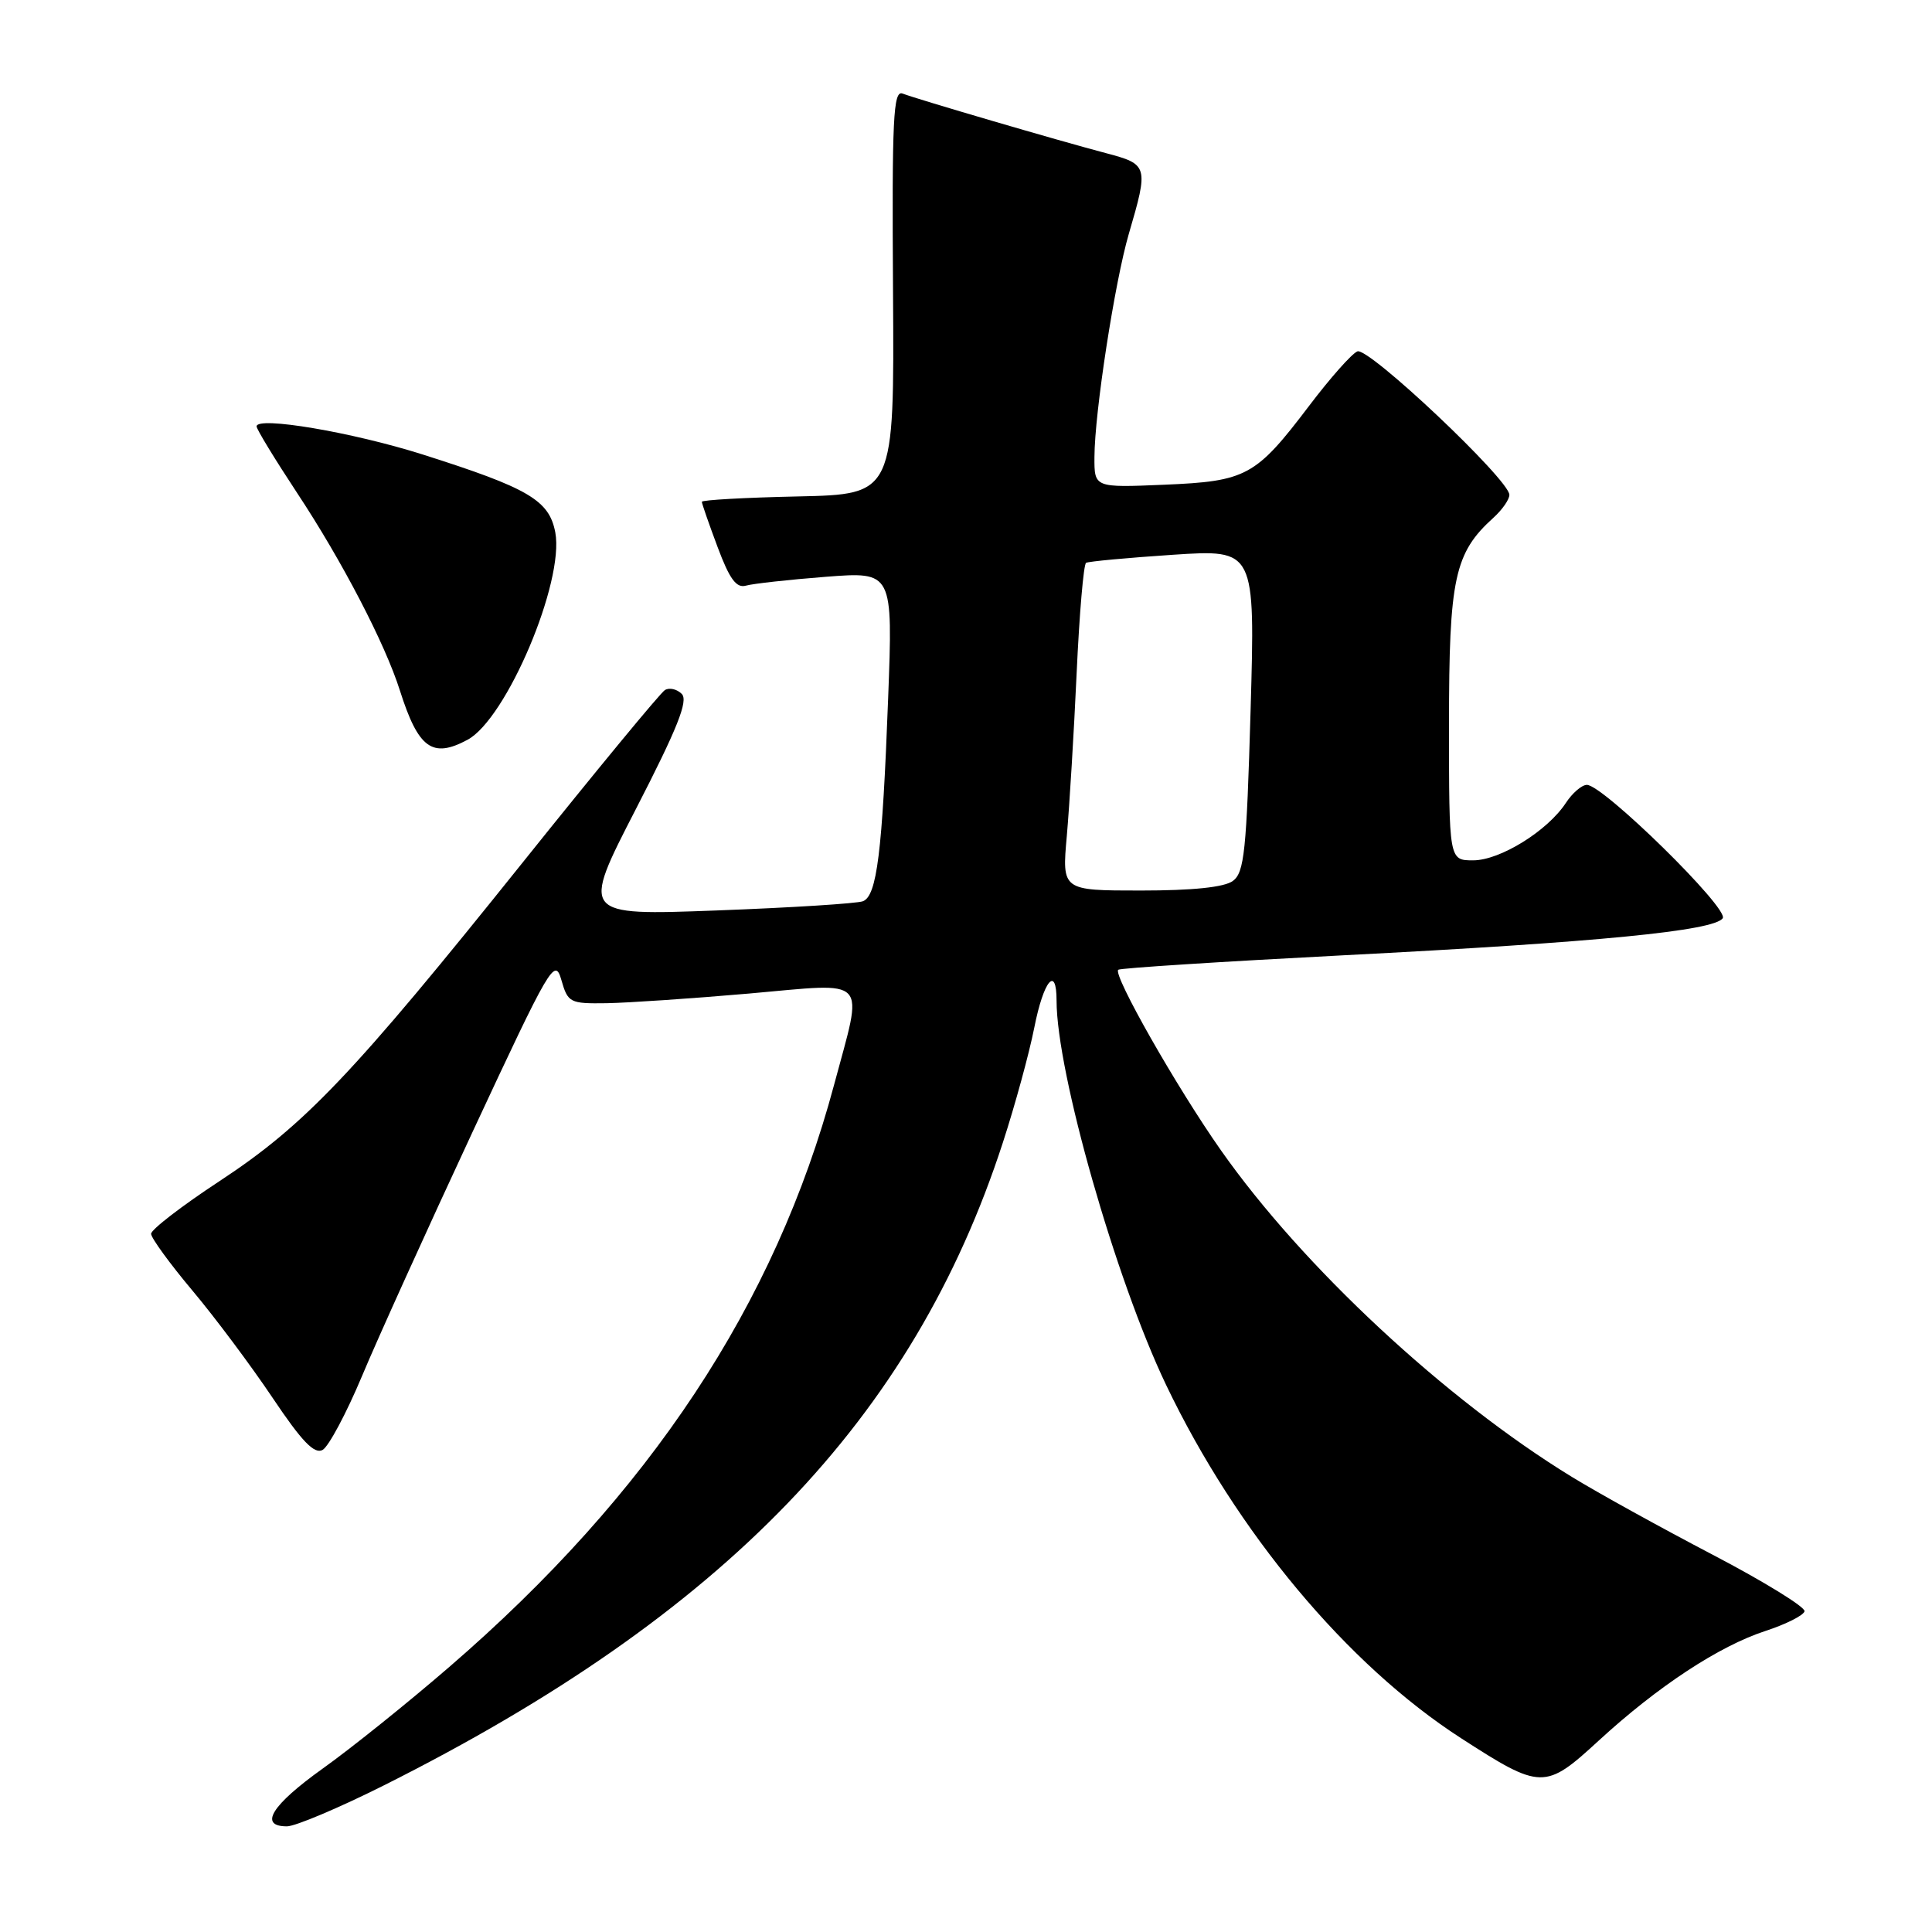 <?xml version="1.0" encoding="UTF-8" standalone="no"?>
<!DOCTYPE svg PUBLIC "-//W3C//DTD SVG 1.1//EN" "http://www.w3.org/Graphics/SVG/1.1/DTD/svg11.dtd" >
<svg xmlns="http://www.w3.org/2000/svg" xmlns:xlink="http://www.w3.org/1999/xlink" version="1.1" viewBox="0 0 256 256">
 <g >
 <path fill="currentColor"
d=" M 50.91 236.55 C 96.00 213.93 121.00 187.97 132.88 151.41 C 134.51 146.41 136.38 139.55 137.05 136.16 C 138.28 129.92 140.00 127.84 140.00 132.59 C 140.00 142.07 147.82 169.51 154.51 183.50 C 163.84 203.01 178.51 220.58 193.58 230.31 C 204.21 237.17 204.73 237.18 211.84 230.64 C 219.67 223.45 227.77 218.12 233.93 216.11 C 236.65 215.22 238.98 214.05 239.11 213.50 C 239.23 212.95 233.75 209.57 226.92 206.00 C 220.09 202.43 211.69 197.79 208.27 195.69 C 191.56 185.46 172.60 167.83 161.78 152.42 C 155.93 144.10 147.46 129.21 148.17 128.50 C 148.39 128.28 161.83 127.42 178.03 126.58 C 211.78 124.85 227.14 123.34 228.27 121.67 C 229.13 120.40 212.43 104.00 210.27 104.00 C 209.60 104.00 208.34 105.08 207.48 106.40 C 205.04 110.11 198.76 114.00 195.20 114.00 C 192.00 114.00 192.00 114.00 192.00 95.96 C 192.00 76.63 192.72 73.27 197.89 68.60 C 199.05 67.55 200.00 66.19 200.00 65.57 C 200.00 63.58 181.32 45.94 179.86 46.56 C 179.11 46.87 176.25 50.10 173.50 53.73 C 166.38 63.12 165.19 63.77 154.25 64.23 C 145.00 64.62 145.00 64.62 145.02 60.56 C 145.04 54.65 147.71 37.38 149.57 31.00 C 152.21 21.98 152.15 21.77 146.50 20.28 C 140.35 18.66 121.57 13.16 119.60 12.40 C 118.36 11.92 118.18 15.65 118.33 38.67 C 118.50 65.50 118.50 65.50 105.75 65.78 C 98.74 65.93 93.00 66.25 93.00 66.49 C 93.00 66.73 93.94 69.43 95.09 72.50 C 96.67 76.73 97.57 77.96 98.84 77.60 C 99.75 77.34 104.51 76.81 109.41 76.43 C 118.32 75.74 118.32 75.74 117.68 92.62 C 116.91 113.00 116.19 118.71 114.34 119.42 C 113.56 119.72 104.85 120.27 94.97 120.64 C 77.00 121.31 77.00 121.31 84.25 107.22 C 89.78 96.48 91.22 92.85 90.34 91.95 C 89.70 91.31 88.69 91.07 88.10 91.44 C 87.50 91.81 79.02 102.09 69.26 114.28 C 46.77 142.36 40.39 149.07 29.11 156.49 C 24.10 159.78 20.01 162.93 20.02 163.49 C 20.03 164.04 22.49 167.43 25.49 171.00 C 28.49 174.57 33.27 180.97 36.12 185.22 C 40.00 191.01 41.66 192.73 42.75 192.12 C 43.55 191.67 45.90 187.27 47.97 182.33 C 50.03 177.40 56.62 162.86 62.60 150.02 C 72.93 127.85 73.52 126.84 74.38 129.84 C 75.25 132.87 75.50 133.00 80.39 132.93 C 83.20 132.88 91.69 132.31 99.25 131.65 C 115.41 130.23 114.42 129.17 110.51 143.78 C 102.73 172.80 86.12 197.93 59.52 220.89 C 54.00 225.66 46.45 231.72 42.74 234.36 C 35.99 239.19 34.24 242.00 38.02 242.00 C 39.13 242.00 44.93 239.55 50.91 236.55 Z  M 61.94 98.03 C 67.11 95.27 74.80 77.09 73.58 70.55 C 72.77 66.28 70.05 64.68 56.00 60.22 C 46.69 57.27 34.00 55.12 34.00 56.50 C 34.00 56.88 36.43 60.86 39.39 65.35 C 45.30 74.29 51.02 85.27 52.99 91.50 C 55.43 99.17 57.28 100.53 61.94 98.03 Z  M 141.36 110.75 C 141.71 106.76 142.30 97.07 142.66 89.21 C 143.02 81.35 143.58 74.77 143.91 74.58 C 144.23 74.39 149.41 73.91 155.41 73.51 C 166.32 72.79 166.32 72.79 165.71 94.12 C 165.17 112.79 164.88 115.62 163.36 116.73 C 162.21 117.57 158.04 118.00 151.16 118.00 C 140.71 118.00 140.71 118.00 141.36 110.75 Z "/>
</g>
</svg>